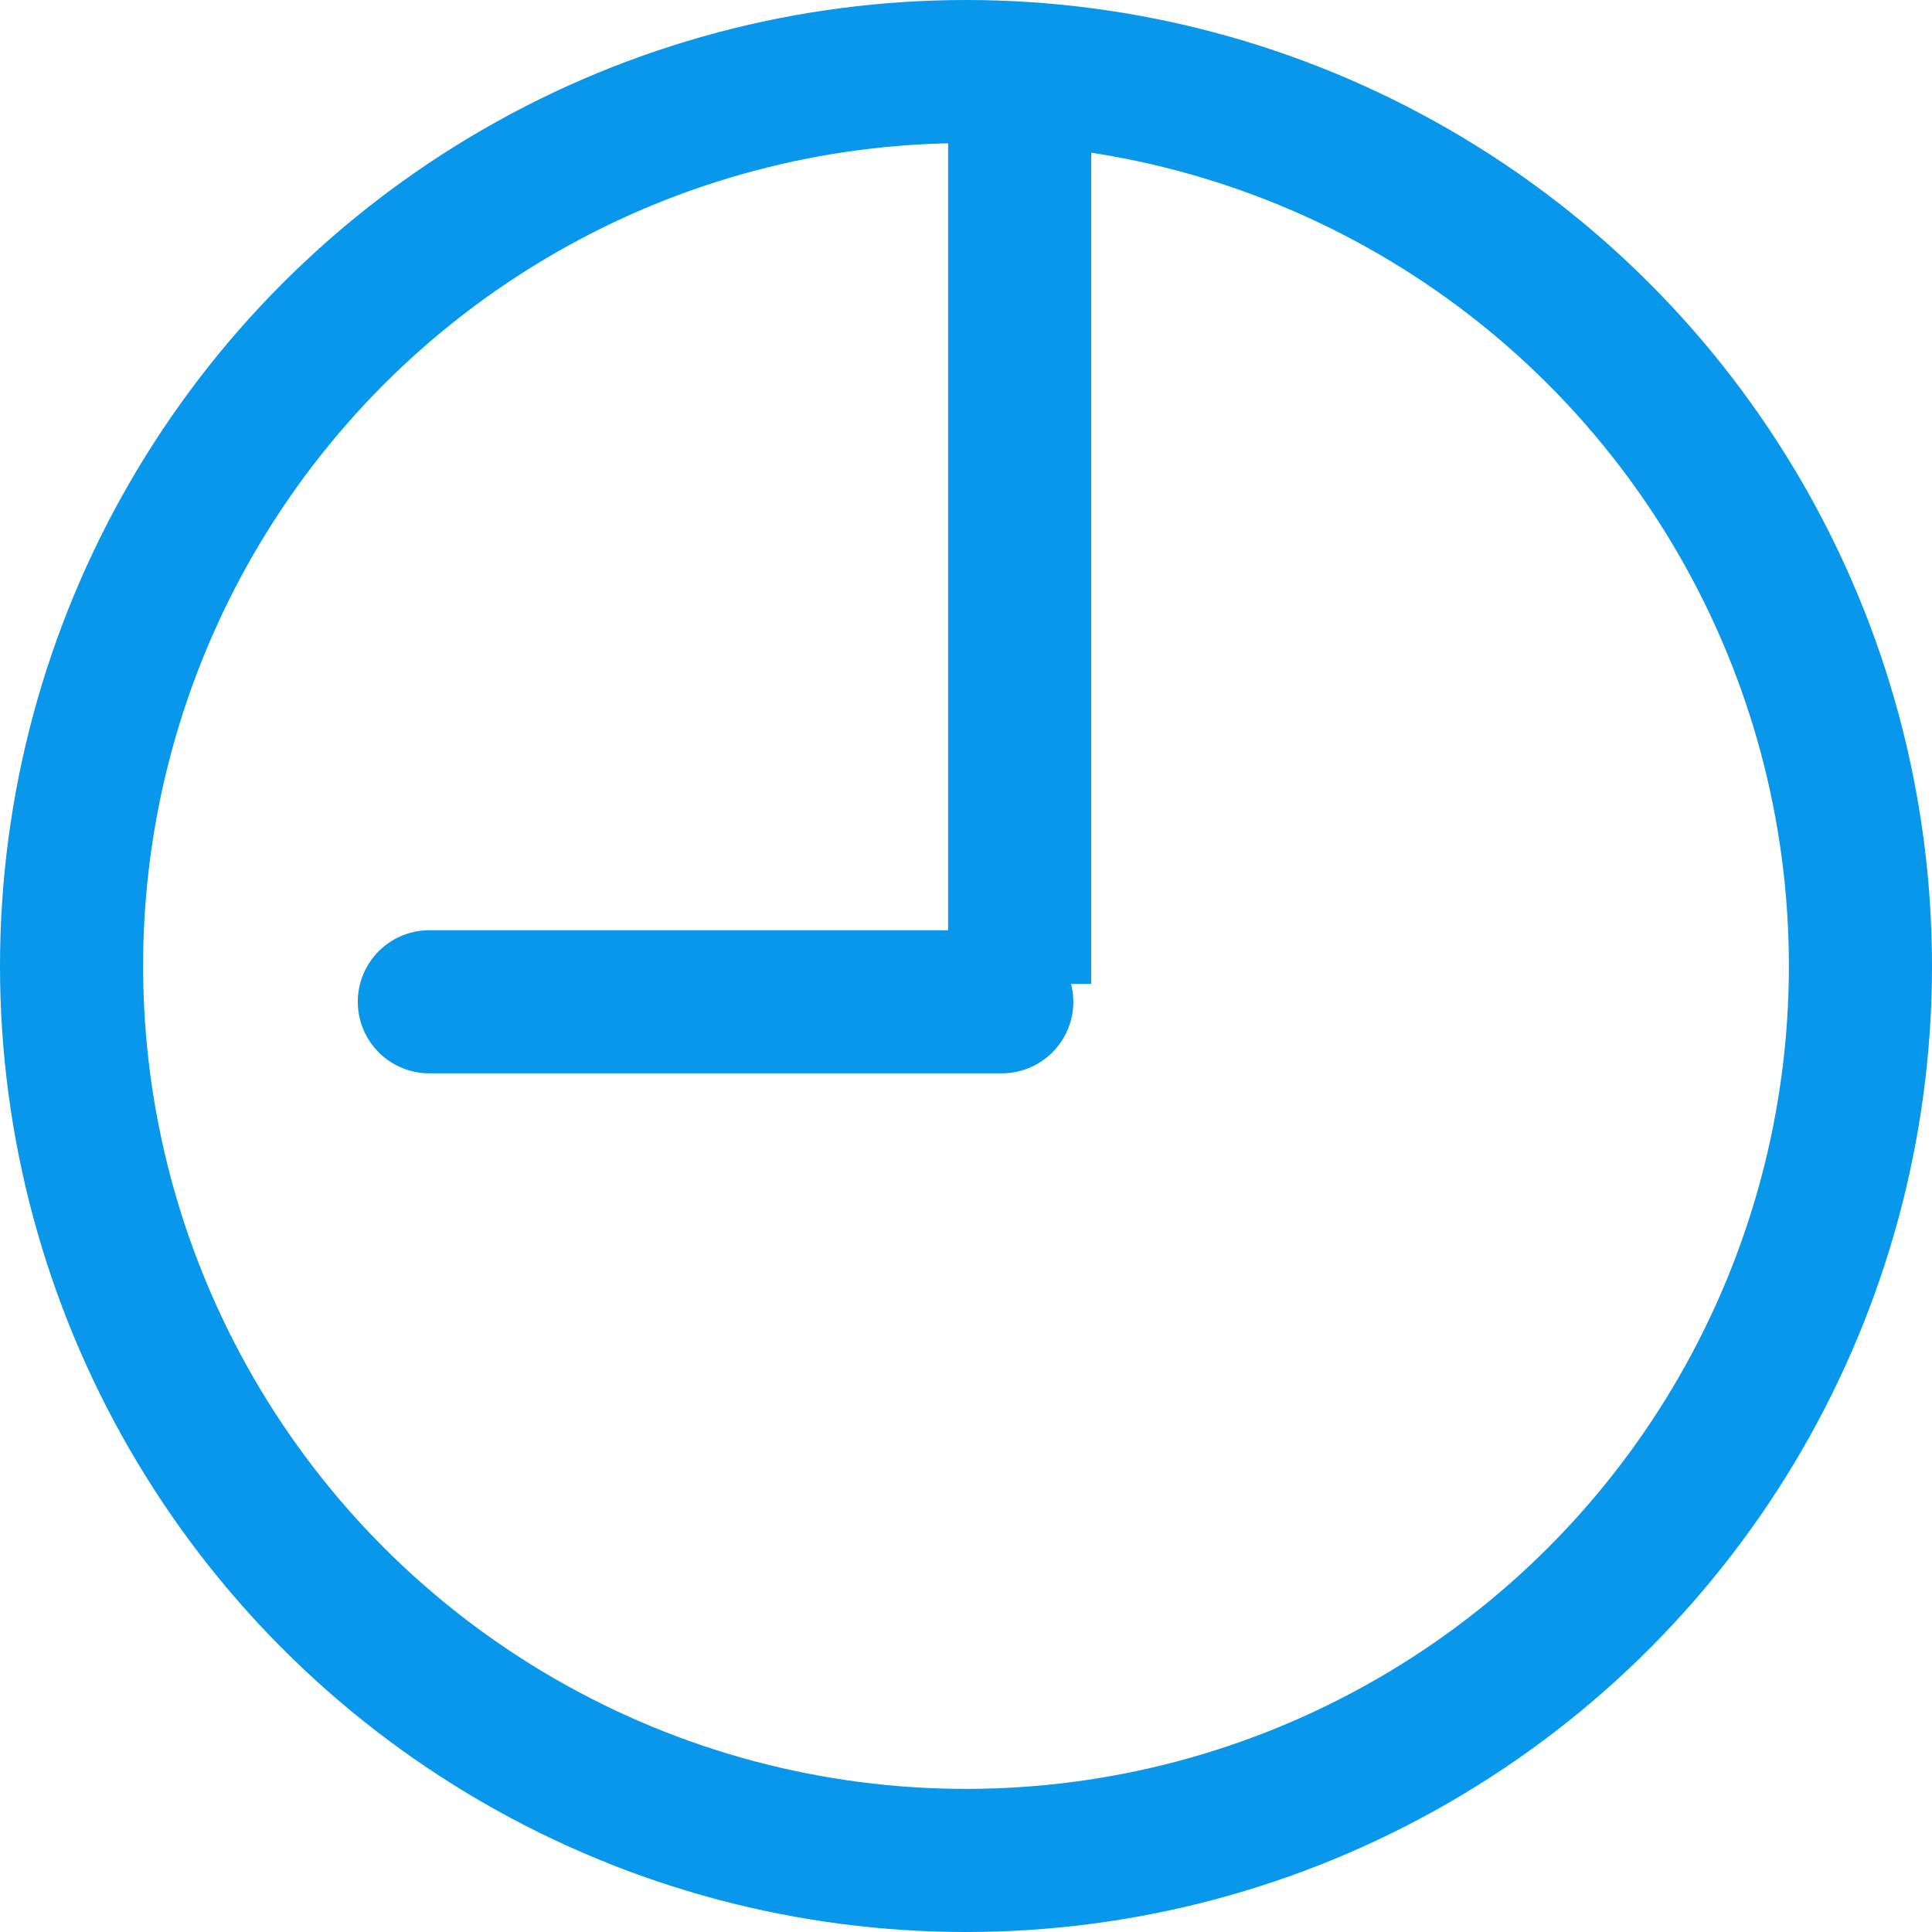<?xml version="1.0" encoding="UTF-8"?>
<!DOCTYPE svg PUBLIC "-//W3C//DTD SVG 1.1//EN" "http://www.w3.org/Graphics/SVG/1.1/DTD/svg11.dtd">
<svg version="1.1" xmlns="http://www.w3.org/2000/svg" xmlns:xlink="http://www.w3.org/1999/xlink" width="54" height="54"  xml:space="preserve" id="timeIcon">
    <!-- Generated by PaintCode (www.paintcodeapp.com) -->
    <circle id="timeIcon-clock" stroke="rgb(8, 151, 235)" stroke-width="4" fill="none" cx="27" cy="27" r="25" />
    <path id="timeIcon-minutes" stroke="rgb(8, 151, 235)" stroke-width="4" stroke-miterlimit="10" fill="none" d="M 28.5,27.5 L 28.5,3.5" />
    <path id="timeIcon-bezier" stroke="rgb(8, 151, 235)" stroke-width="4" stroke-linecap="round" stroke-linejoin="bevel" stroke-miterlimit="10" fill="none" d="M 12,28 L 28,28" />
</svg>

